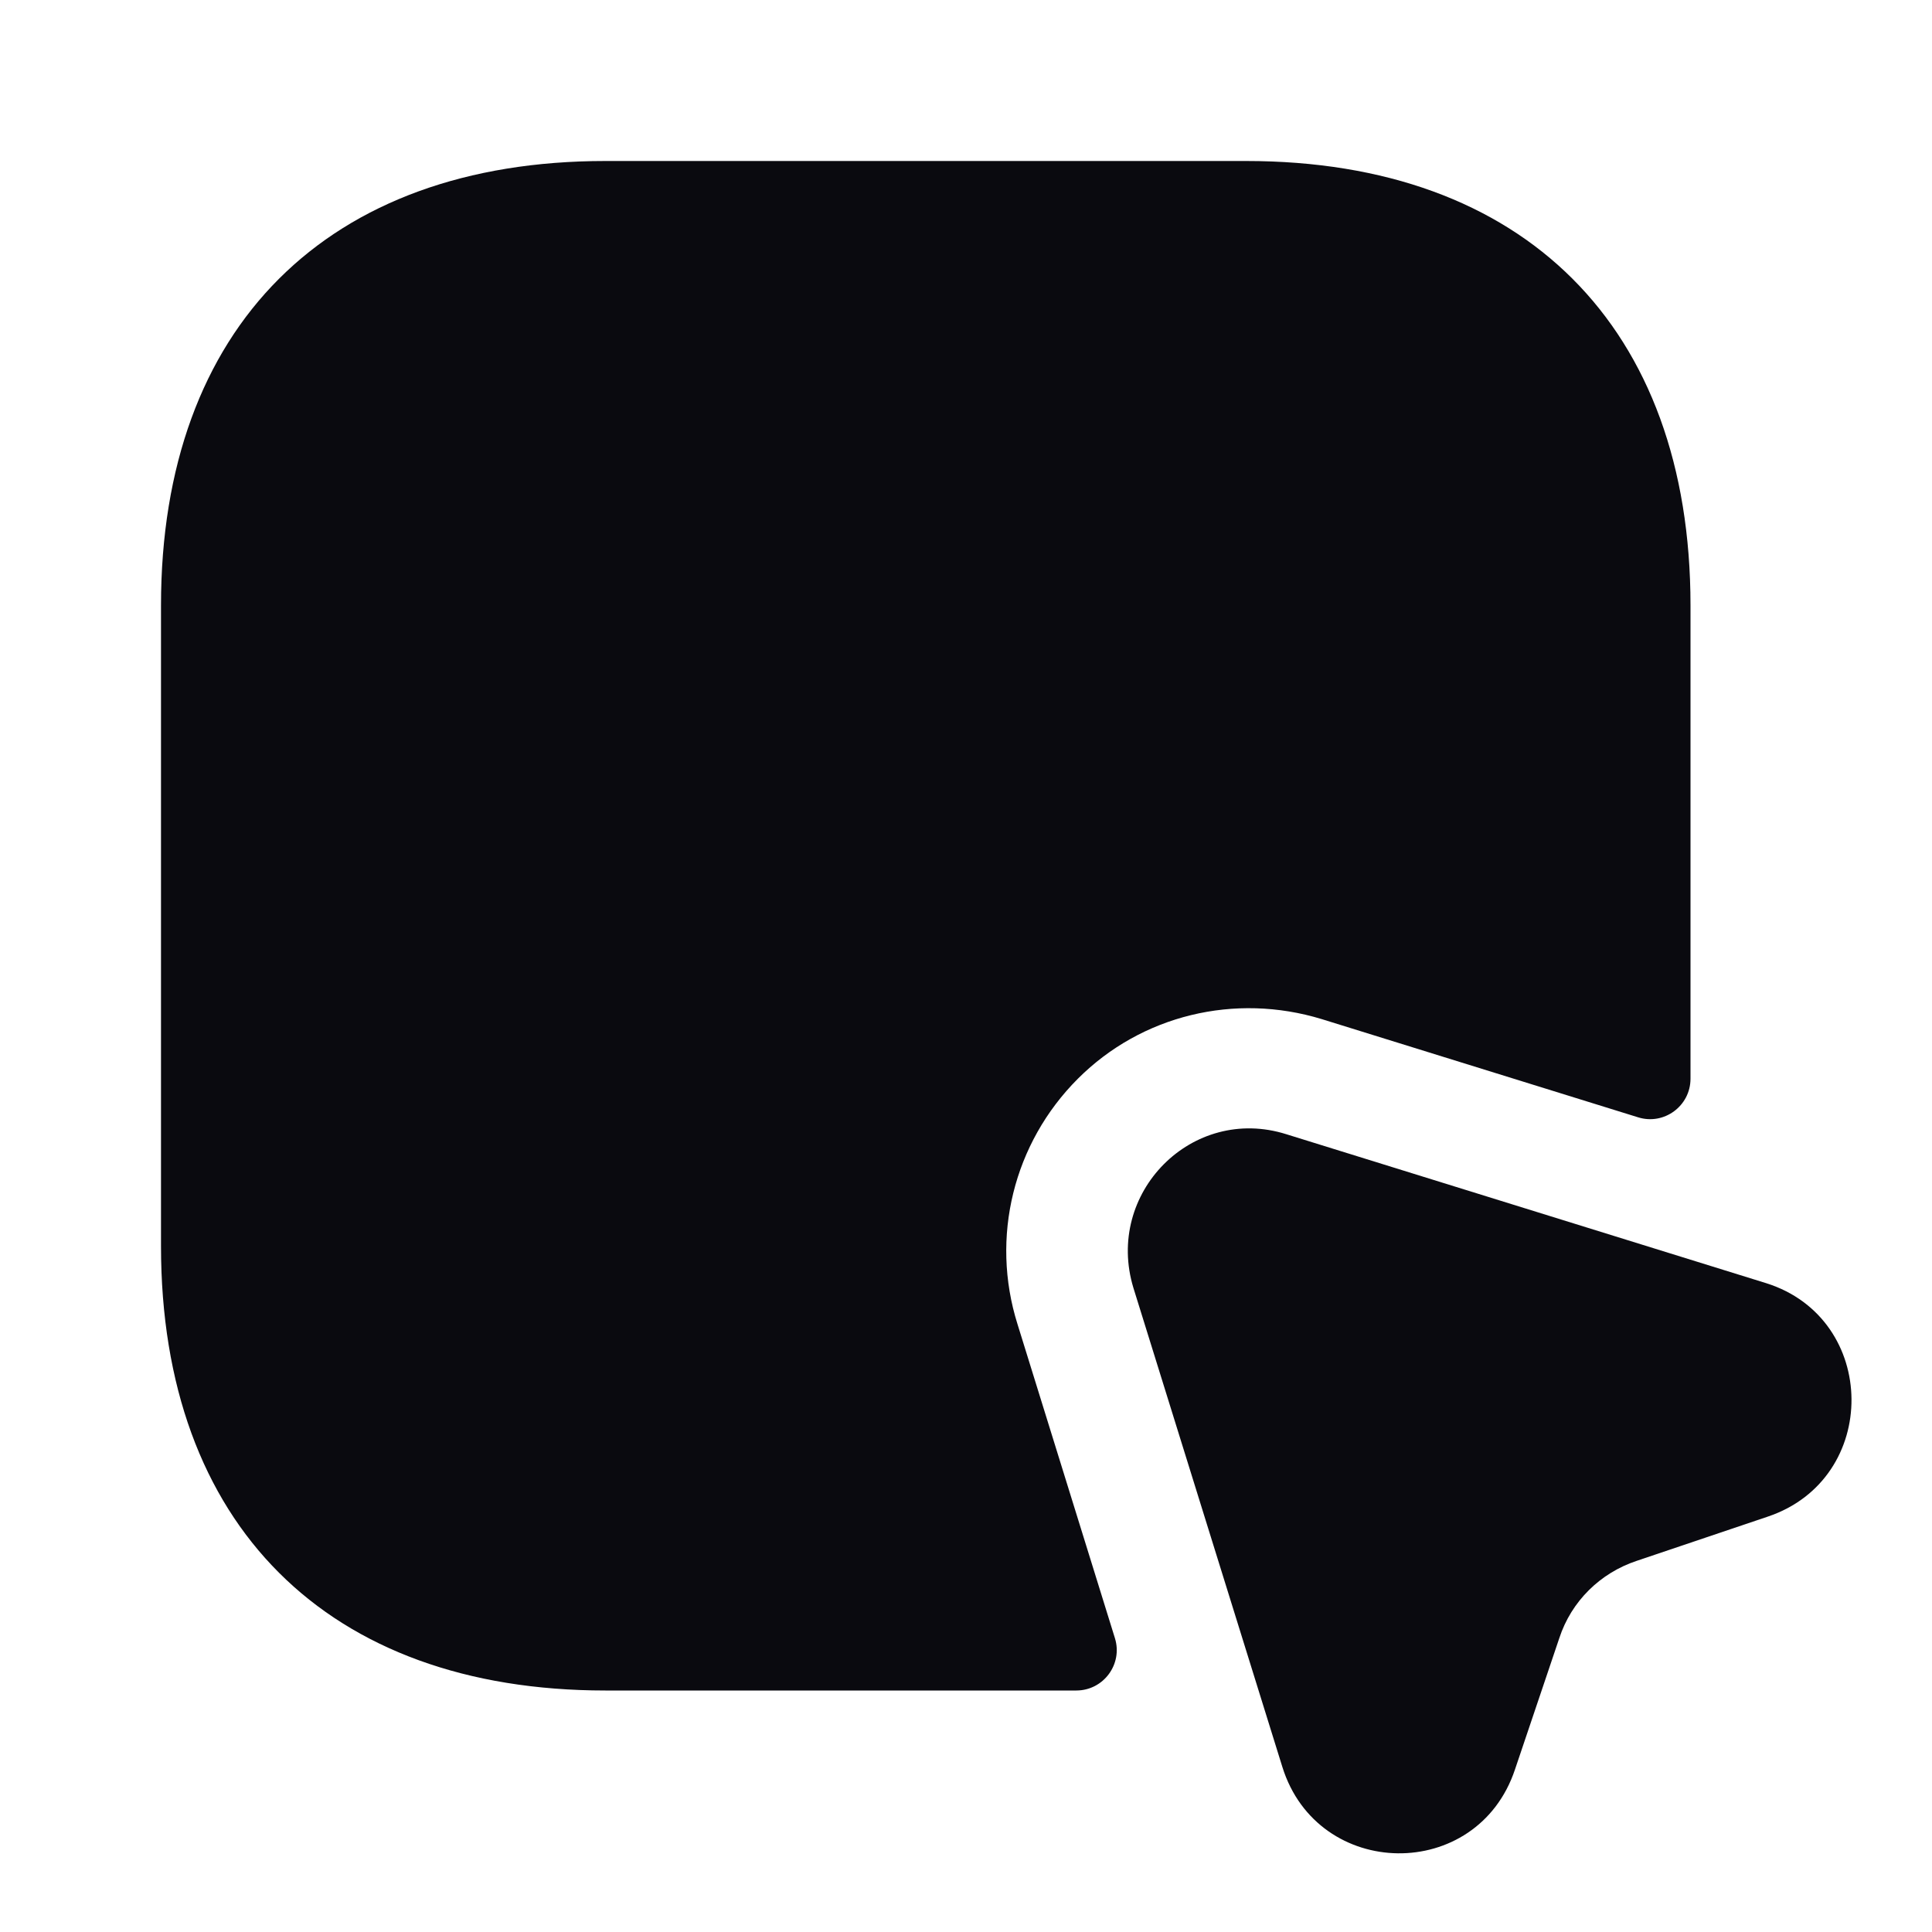 <svg width="24" height="24" viewBox="0 0 24 24" fill="none" xmlns="http://www.w3.org/2000/svg">
<path d="M21 7.52V13.4C21 13.74 20.67 13.98 20.35 13.88L16.42 12.66C15.34 12.33 14.18 12.61 13.39 13.4C12.59 14.2 12.3 15.37 12.64 16.45L13.85 20.35C13.95 20.67 13.71 21 13.37 21H7.52C4.07 21 2 18.94 2 15.48V7.52C2 4.06 4.07 2 7.52 2H15.48C18.93 2 21 4.06 21 7.52Z" fill="#0A0A0F"/>
<path d="M21.96 18.84L20.33 19.39C19.88 19.54 19.52 19.89 19.37 20.35L18.82 21.98C18.35 23.39 16.37 23.36 15.93 21.95L14.08 16C13.72 14.82 14.81 13.72 15.98 14.09L21.94 15.94C23.34 16.38 23.36 18.37 21.96 18.84Z" fill="#0A0A0F"/>
</svg>
